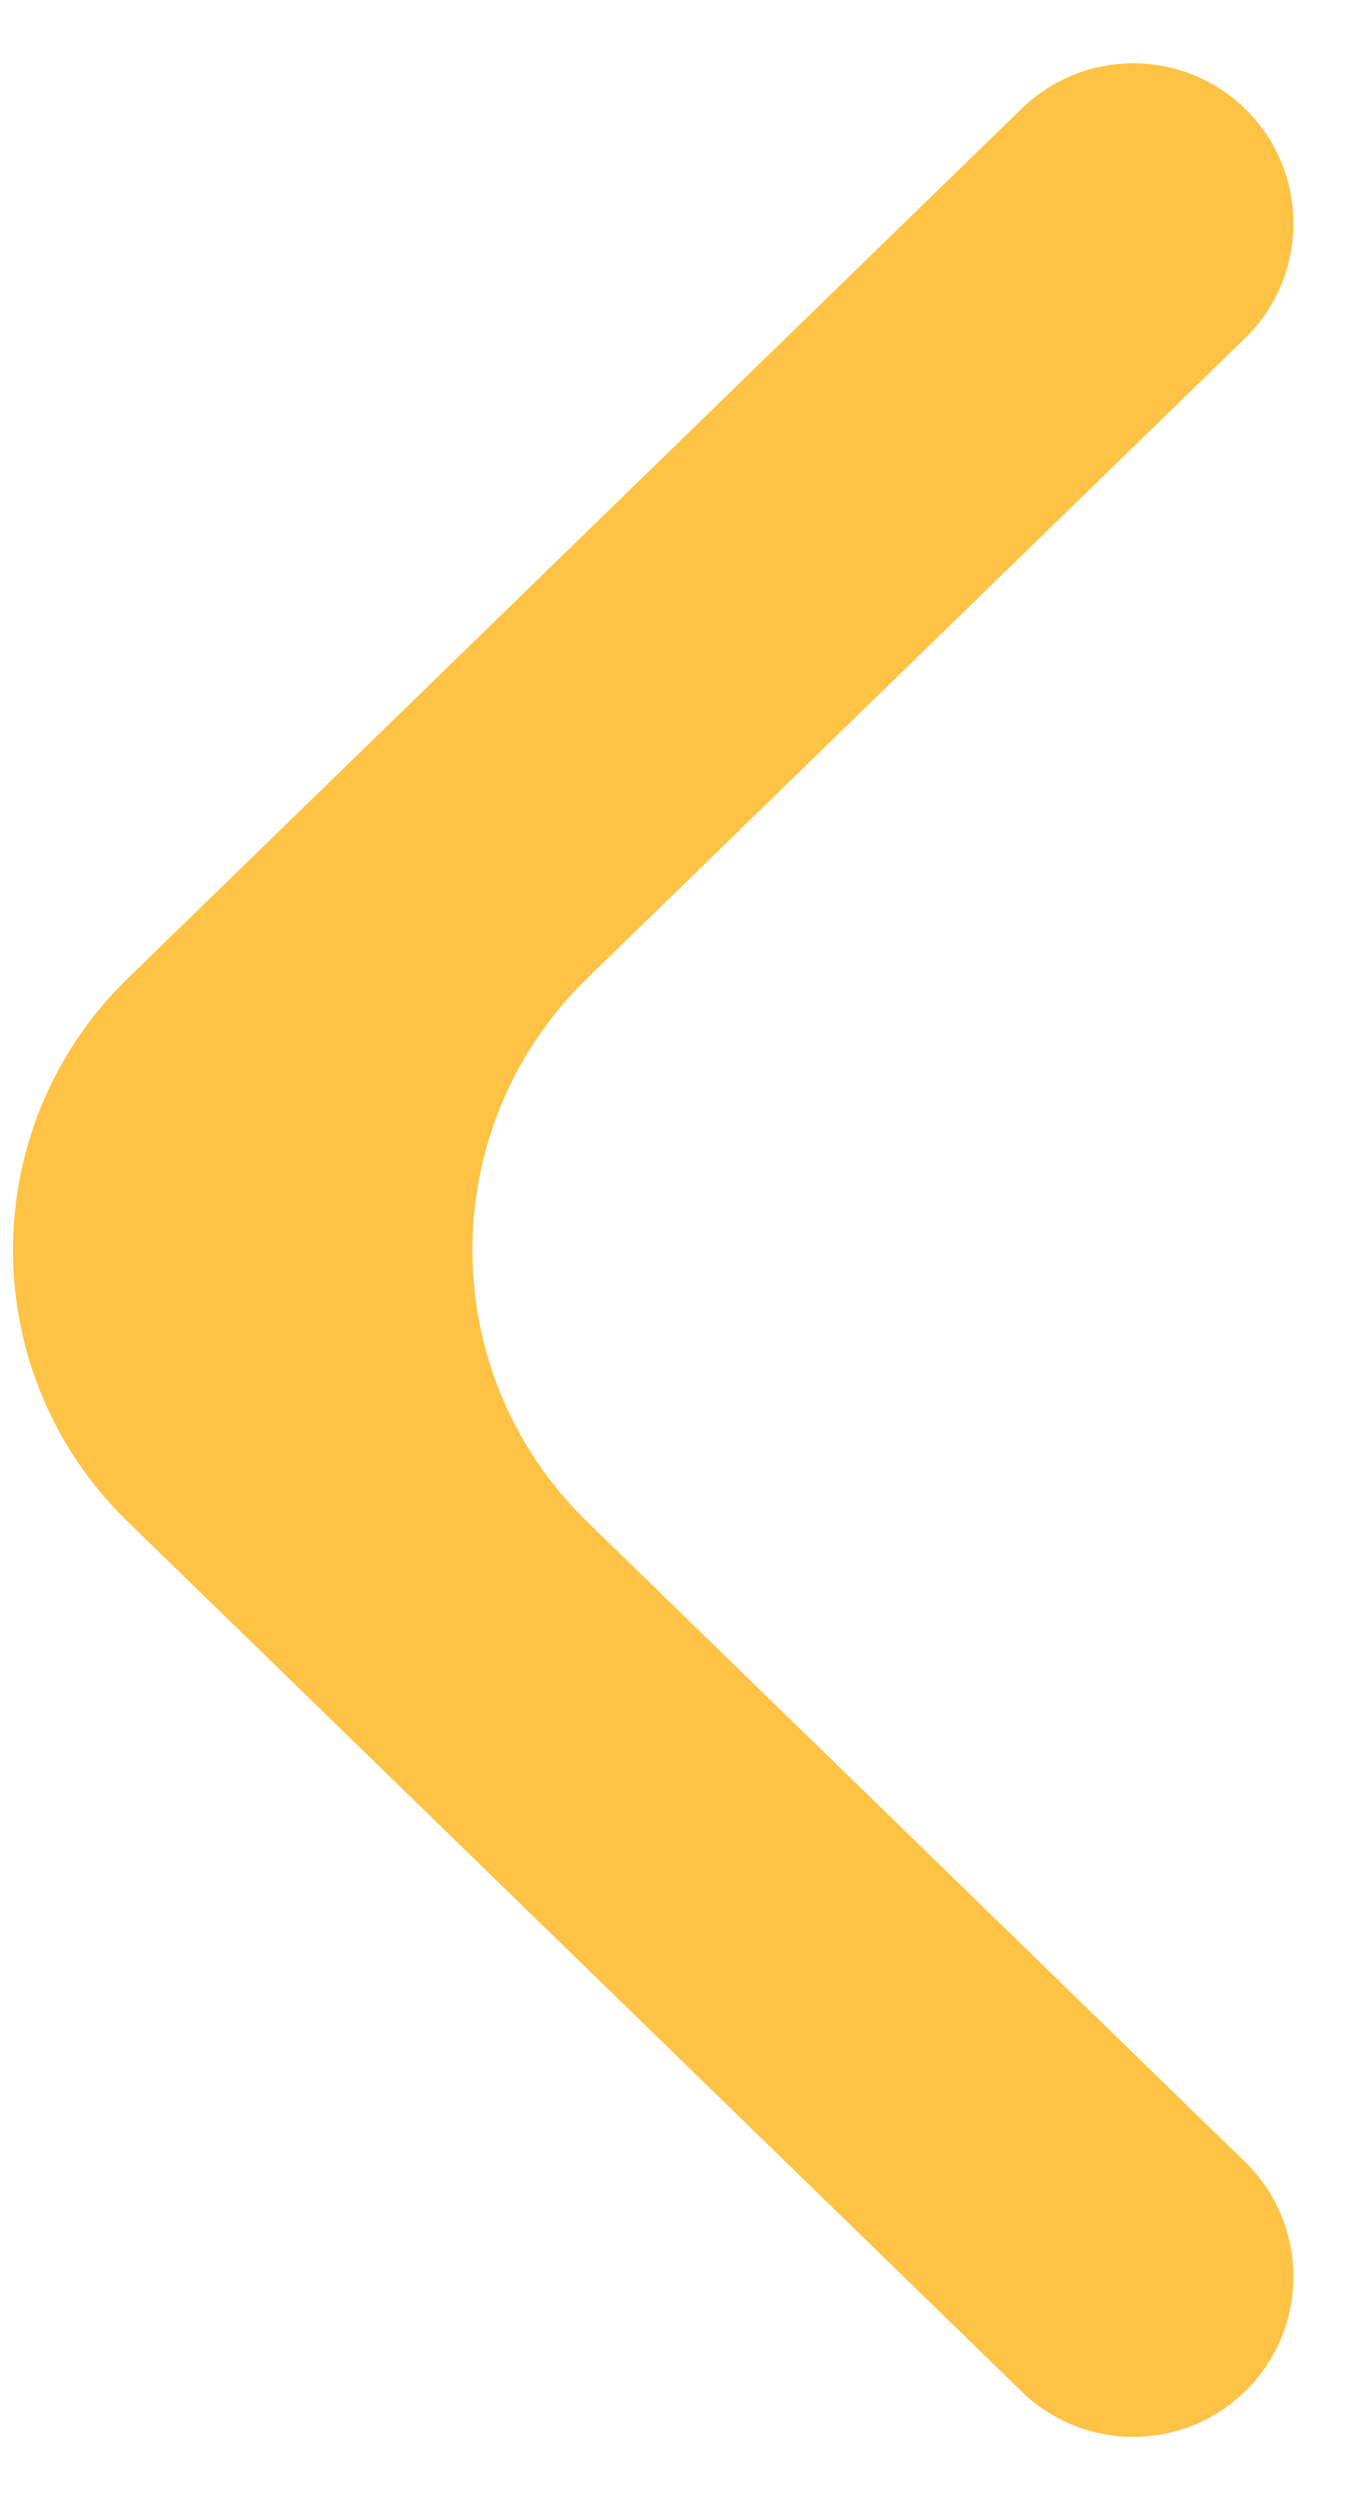 <svg width="18" height="33" viewBox="0 0 18 33" fill="none" xmlns="http://www.w3.org/2000/svg">
<path d="M16.441 4.466C17.295 3.636 17.295 2.264 16.441 1.434C15.62 0.636 14.313 0.636 13.492 1.434L1.686 12.915C-0.333 14.879 -0.333 18.121 1.686 20.084L13.492 31.566C14.313 32.364 15.62 32.364 16.441 31.566C17.295 30.736 17.295 29.364 16.441 28.534L7.753 20.084C5.734 18.121 5.734 14.879 7.753 12.915L16.441 4.466Z" fill="#FEC345"/>
</svg>
